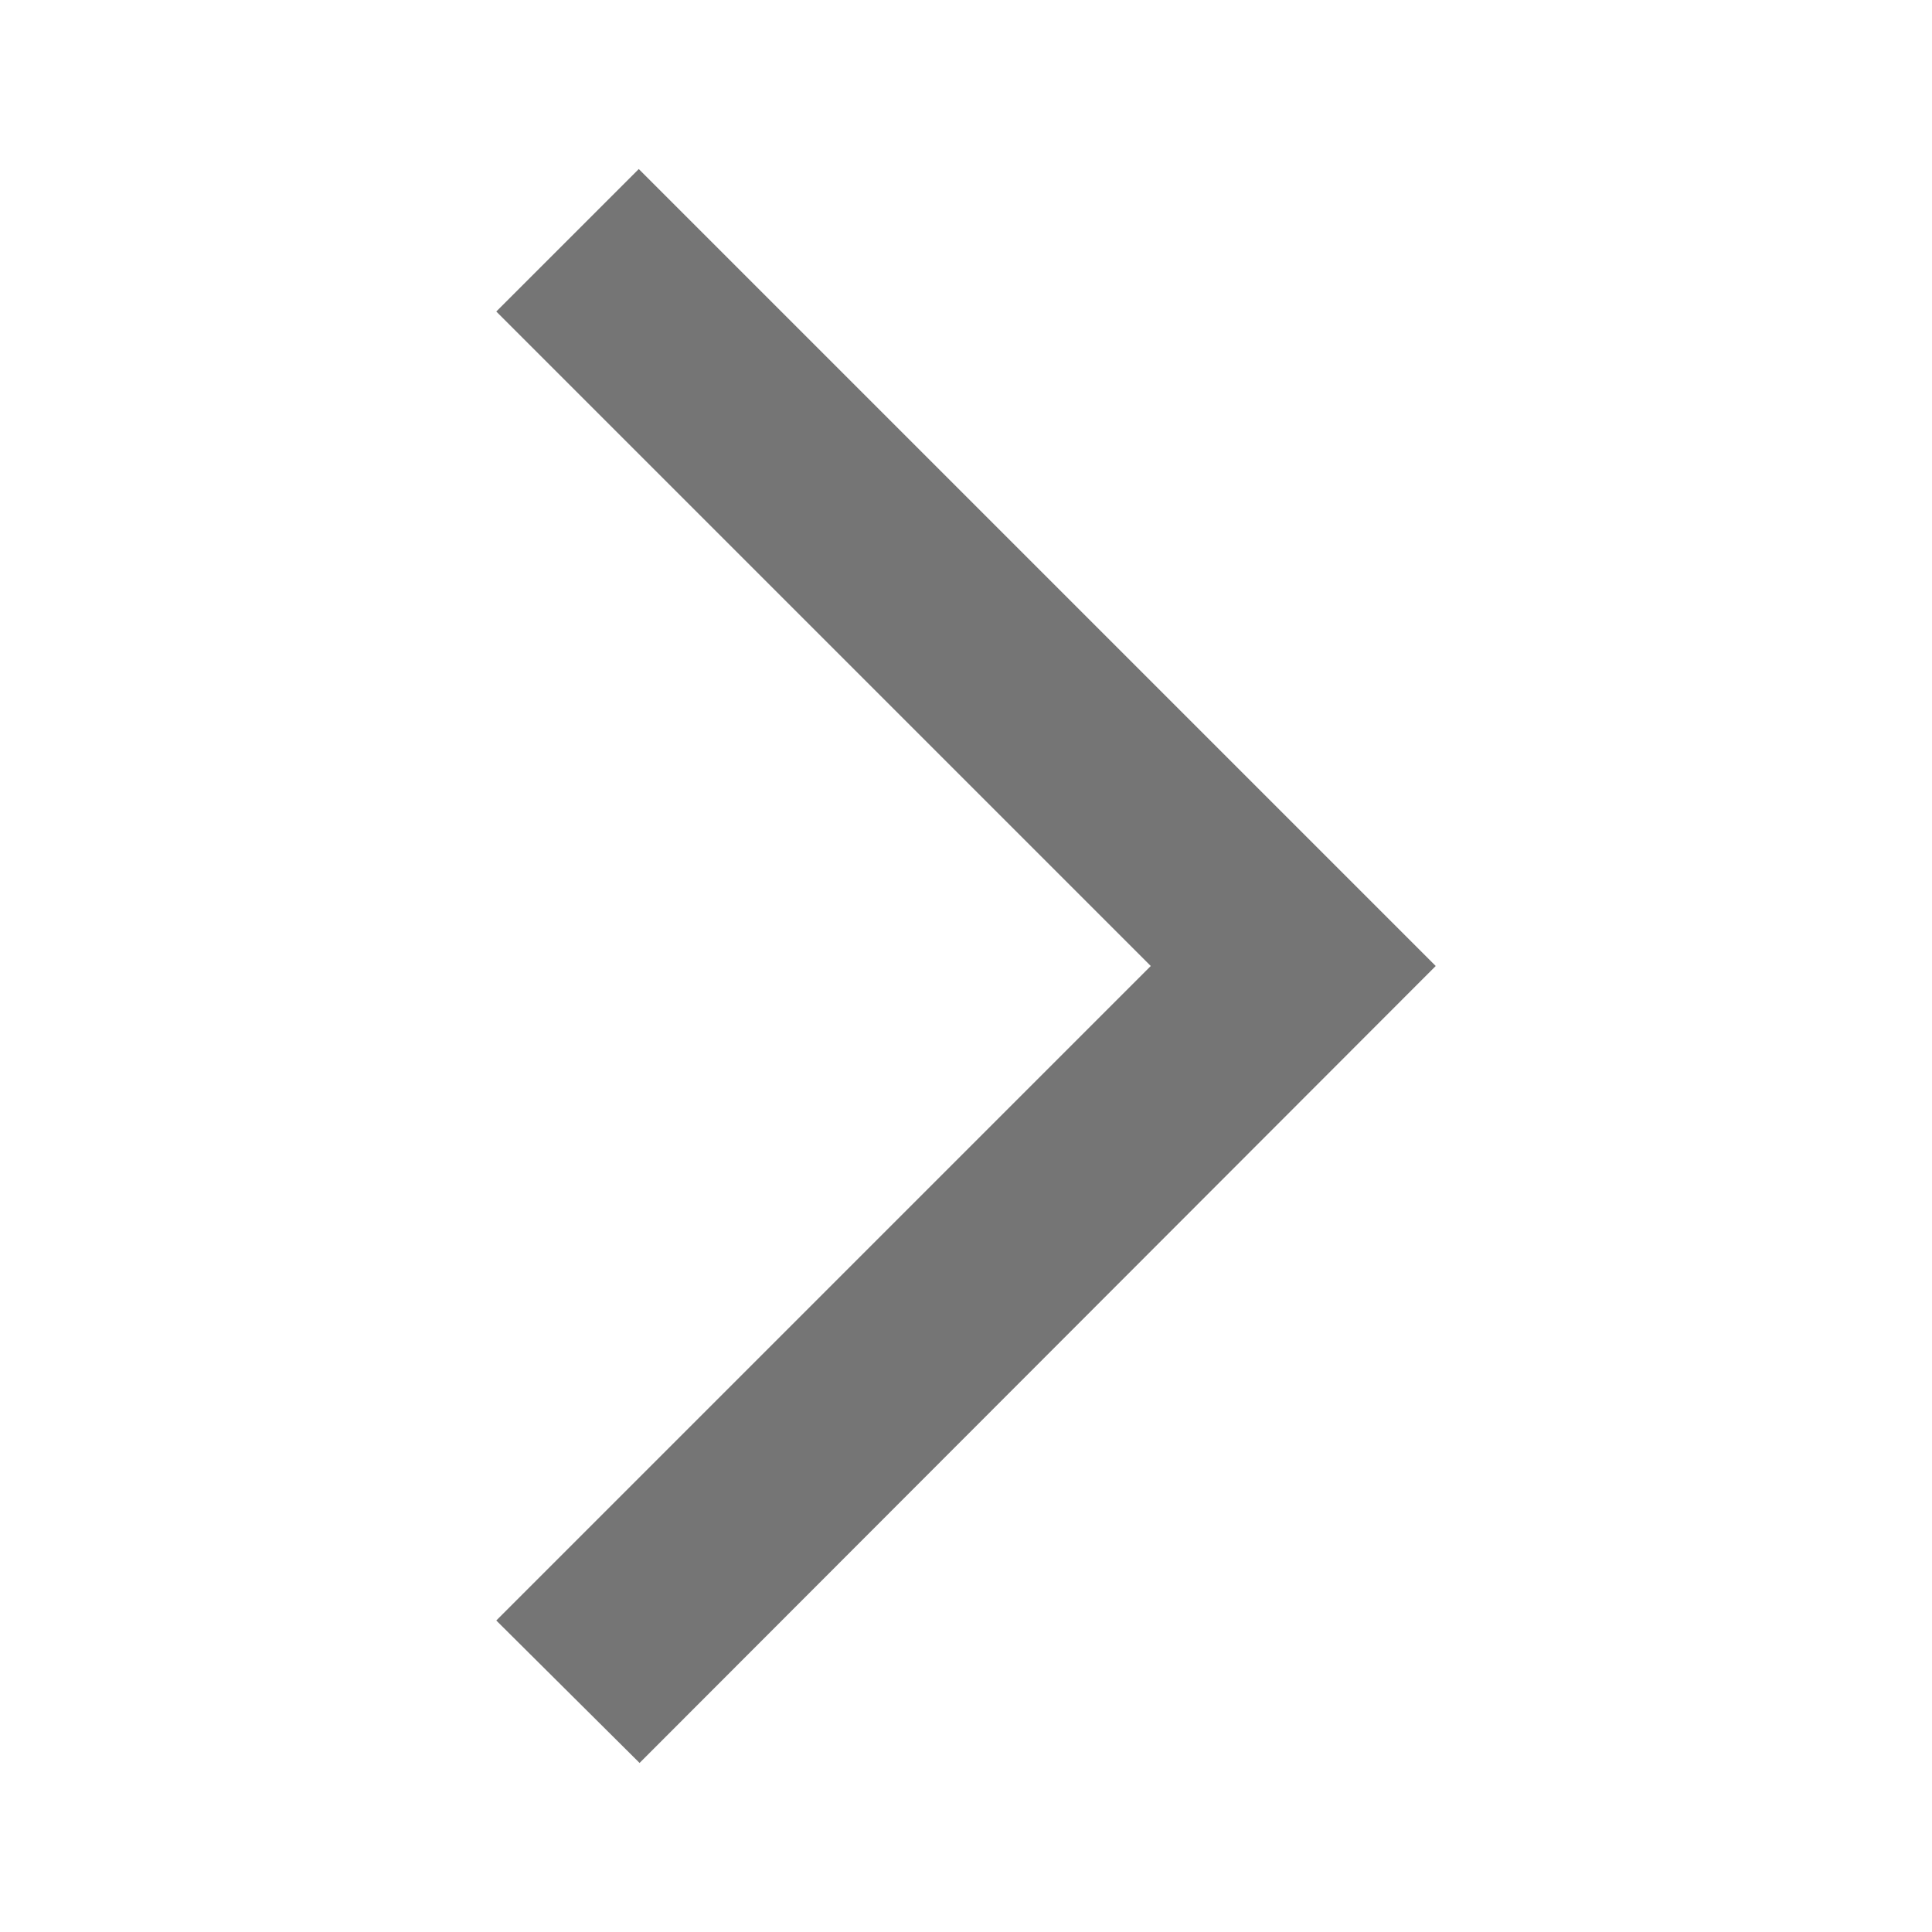 <svg width="46" height="46" viewBox="0 0 46 46" fill="none" xmlns="http://www.w3.org/2000/svg">
<g id="arrow_back_ios_24px">
<path id="icon/navigation/arrow_back_ios_24px" d="M11.816 38.583L15.228 41.975L34.184 23L15.209 4.025L11.816 7.417L27.399 23L11.816 38.583Z" fill="black" fill-opacity="0.54"/>
</g>
</svg>
